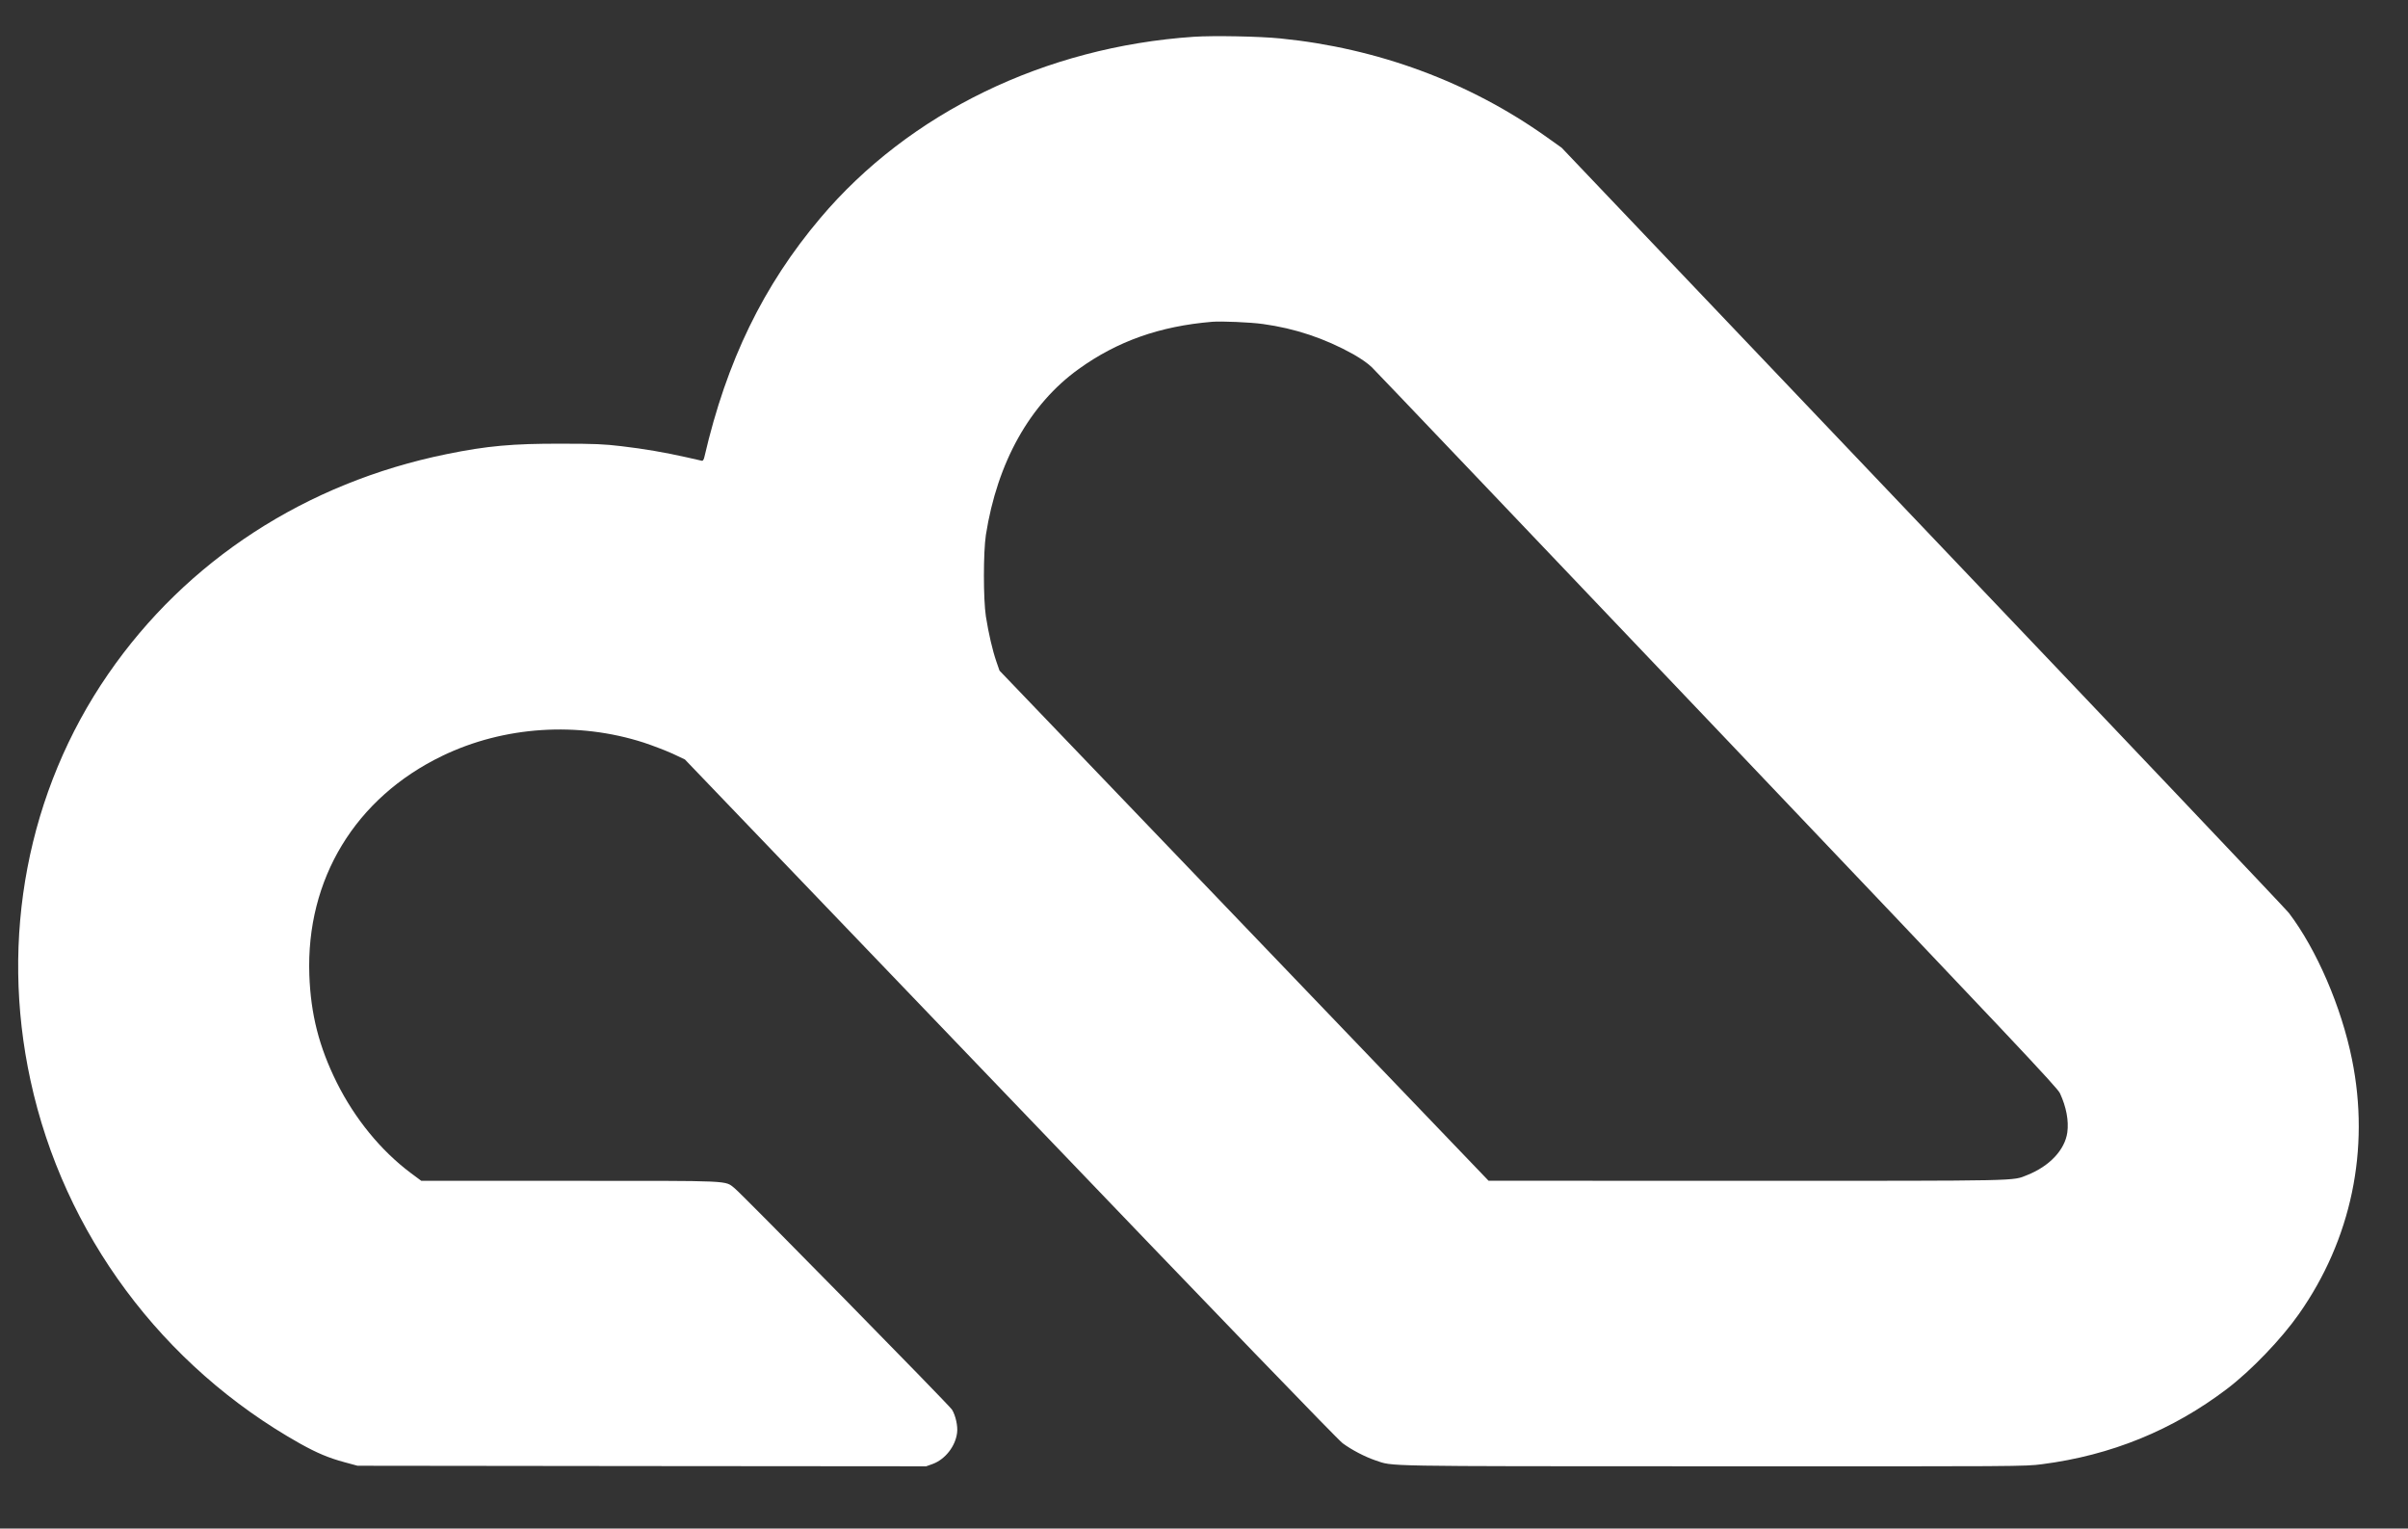 <svg width="52" height="33" viewBox="0 0 52 33" fill="none" xmlns="http://www.w3.org/2000/svg">
<rect x="0" y="0" width="52" height="33" fill="#333333" stroke="none"/>
<g clip-path="url(#clip0_1_6705)">
<path d="M25.78 0.794C22.568 1.012 19.636 2.434 17.717 4.705C16.483 6.165 15.692 7.791 15.212 9.861C15.2 9.92 15.178 9.953 15.159 9.948C15.142 9.944 14.99 9.91 14.824 9.872C14.361 9.768 13.91 9.69 13.421 9.633C13.042 9.588 12.849 9.579 12.121 9.579C11.072 9.576 10.516 9.626 9.645 9.804C6.607 10.422 4.025 12.101 2.335 14.554C0.594 17.078 -0.011 20.25 0.659 23.327C1.375 26.633 3.504 29.497 6.484 31.168C6.846 31.369 7.097 31.476 7.444 31.569L7.721 31.644L13.862 31.651L20 31.656L20.14 31.606C20.41 31.507 20.632 31.225 20.668 30.933C20.688 30.791 20.635 30.554 20.557 30.431C20.492 30.329 16.015 25.771 15.868 25.657C15.644 25.481 15.88 25.493 12.307 25.493H9.098L8.869 25.323C8.223 24.839 7.663 24.152 7.273 23.372C6.889 22.599 6.711 21.9 6.68 21.049C6.607 18.98 7.673 17.223 9.554 16.317C10.887 15.675 12.48 15.573 13.905 16.033C14.098 16.097 14.376 16.204 14.523 16.27L14.79 16.396L21.811 23.715C26.416 28.52 28.887 31.078 28.994 31.158C29.191 31.303 29.473 31.45 29.702 31.528C30.103 31.661 29.676 31.654 36.981 31.656C43.652 31.659 43.722 31.659 44.096 31.611C45.588 31.419 46.919 30.876 48.093 29.983C48.609 29.592 49.265 28.909 49.641 28.373C50.777 26.761 51.184 24.811 50.791 22.874C50.562 21.739 50.027 20.499 49.427 19.709C49.374 19.638 45.818 15.891 41.526 11.385L33.724 3.19L33.398 2.958C31.73 1.771 29.748 1.038 27.648 0.83C27.192 0.784 26.206 0.766 25.78 0.794ZM27.272 6.995C27.964 7.09 28.605 7.303 29.227 7.649C29.389 7.742 29.543 7.848 29.625 7.929C29.7 8 33.056 11.525 37.087 15.758C43.553 22.552 44.424 23.476 44.484 23.602C44.622 23.9 44.677 24.197 44.643 24.448C44.59 24.825 44.26 25.176 43.778 25.368C43.445 25.498 43.766 25.493 37.726 25.493L32.145 25.491L26.865 19.985L21.584 14.478L21.515 14.279C21.433 14.04 21.348 13.677 21.29 13.309C21.233 12.937 21.233 11.923 21.29 11.548C21.536 9.982 22.238 8.725 23.294 7.967C24.128 7.367 25.042 7.042 26.177 6.947C26.375 6.931 27.002 6.957 27.272 6.995Z" fill="white"/>
</g>
<defs>
<clipPath id="clip0_1_6705">
<rect width="51.874" height="32" fill="white" transform="translate(0 0.527)"/>
</clipPath>
</defs>
</svg>
